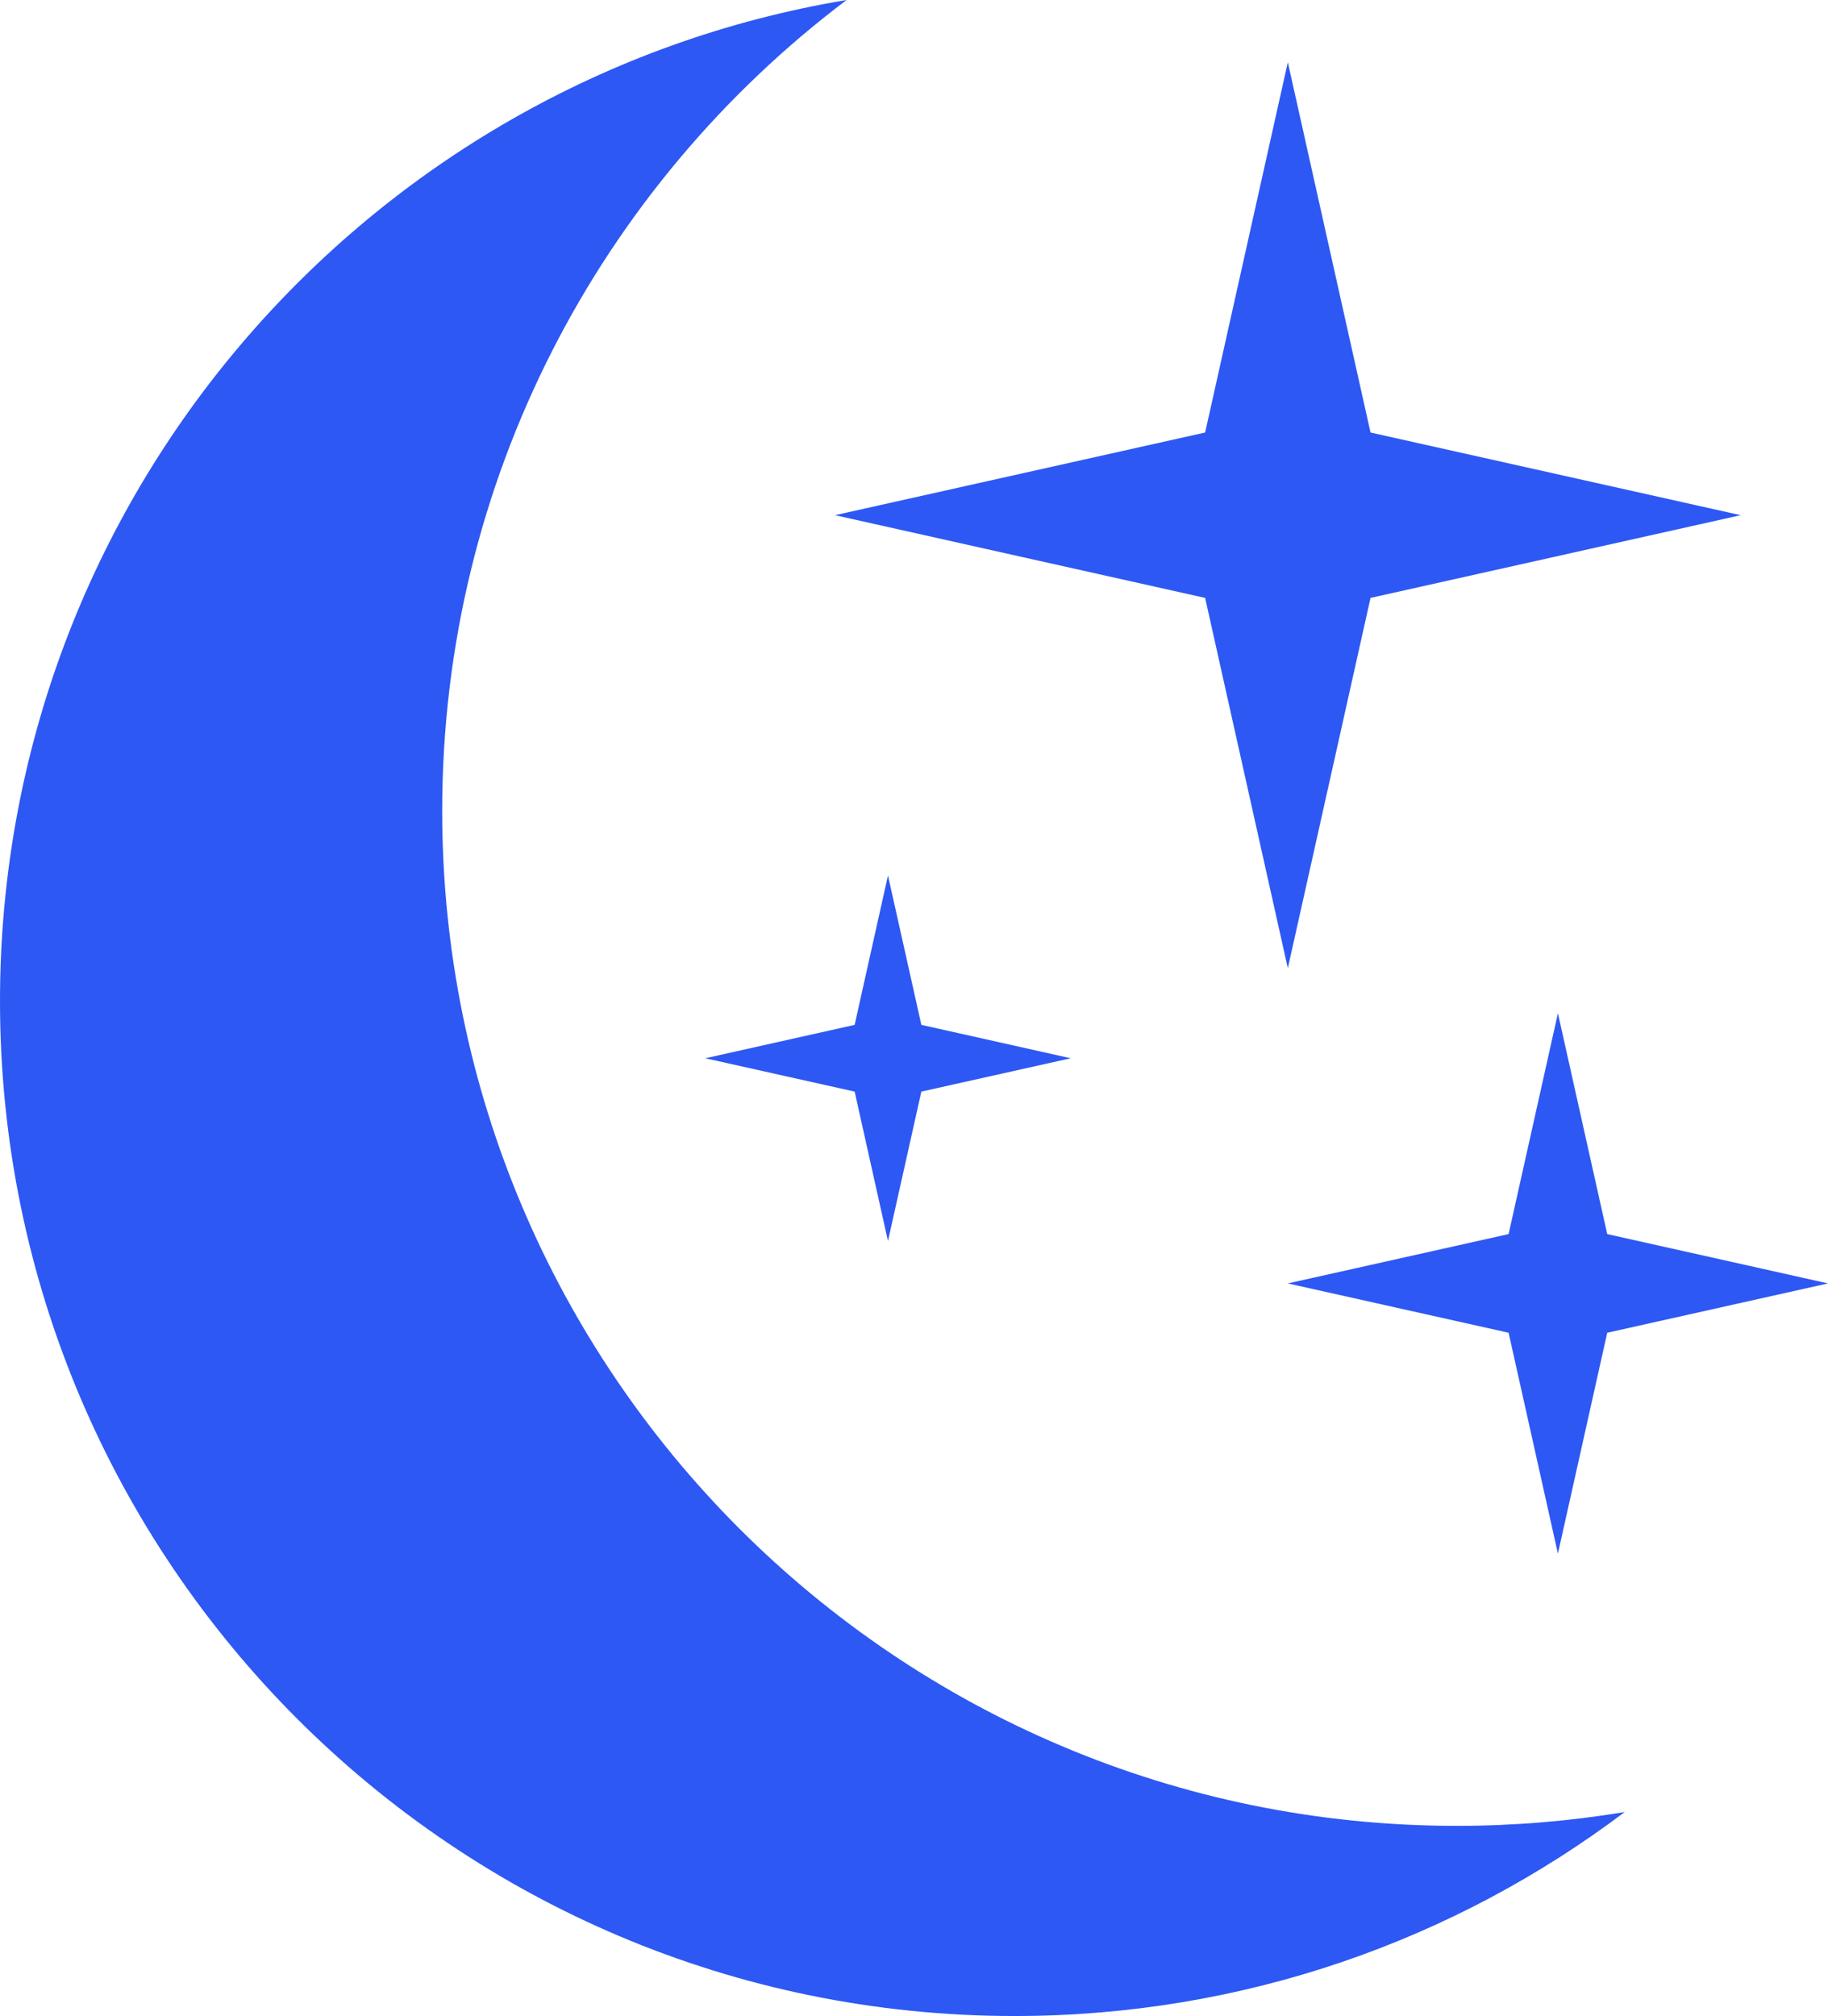 <?xml version="1.0" encoding="UTF-8"?><svg id="Calque_2" xmlns="http://www.w3.org/2000/svg" viewBox="0 0 285.82 315.09"><defs><style>.cls-1{fill:#2d58f3;}</style></defs><g id="Calque_1-2"><g><path class="cls-1" d="m254.03,283.21c-26.55,20.02-59.59,31.88-95.4,31.88C71.02,315.09,0,244.07,0,156.46,0,77.8,57.26,12.51,132.37,0c-38.4,28.95-63.23,74.95-63.23,126.74,0,87.61,71.02,158.63,158.63,158.63,8.95,0,17.71-.74,26.26-2.16Z"/><polygon class="cls-1" points="243.59 158.36 251.3 192.88 285.82 200.59 251.3 208.3 243.59 242.82 235.88 208.3 201.36 200.59 235.88 192.88 243.59 158.36"/><polygon class="cls-1" points="138.84 136.83 144.06 160.18 167.41 165.4 144.06 170.61 138.84 193.96 133.63 170.61 110.28 165.4 133.63 160.18 138.84 136.83"/><polygon class="cls-1" points="201.36 9.73 214.29 67.6 272.16 80.52 214.29 93.45 201.36 151.32 188.43 93.45 130.56 80.52 188.43 67.6 201.36 9.73"/></g></g></svg>